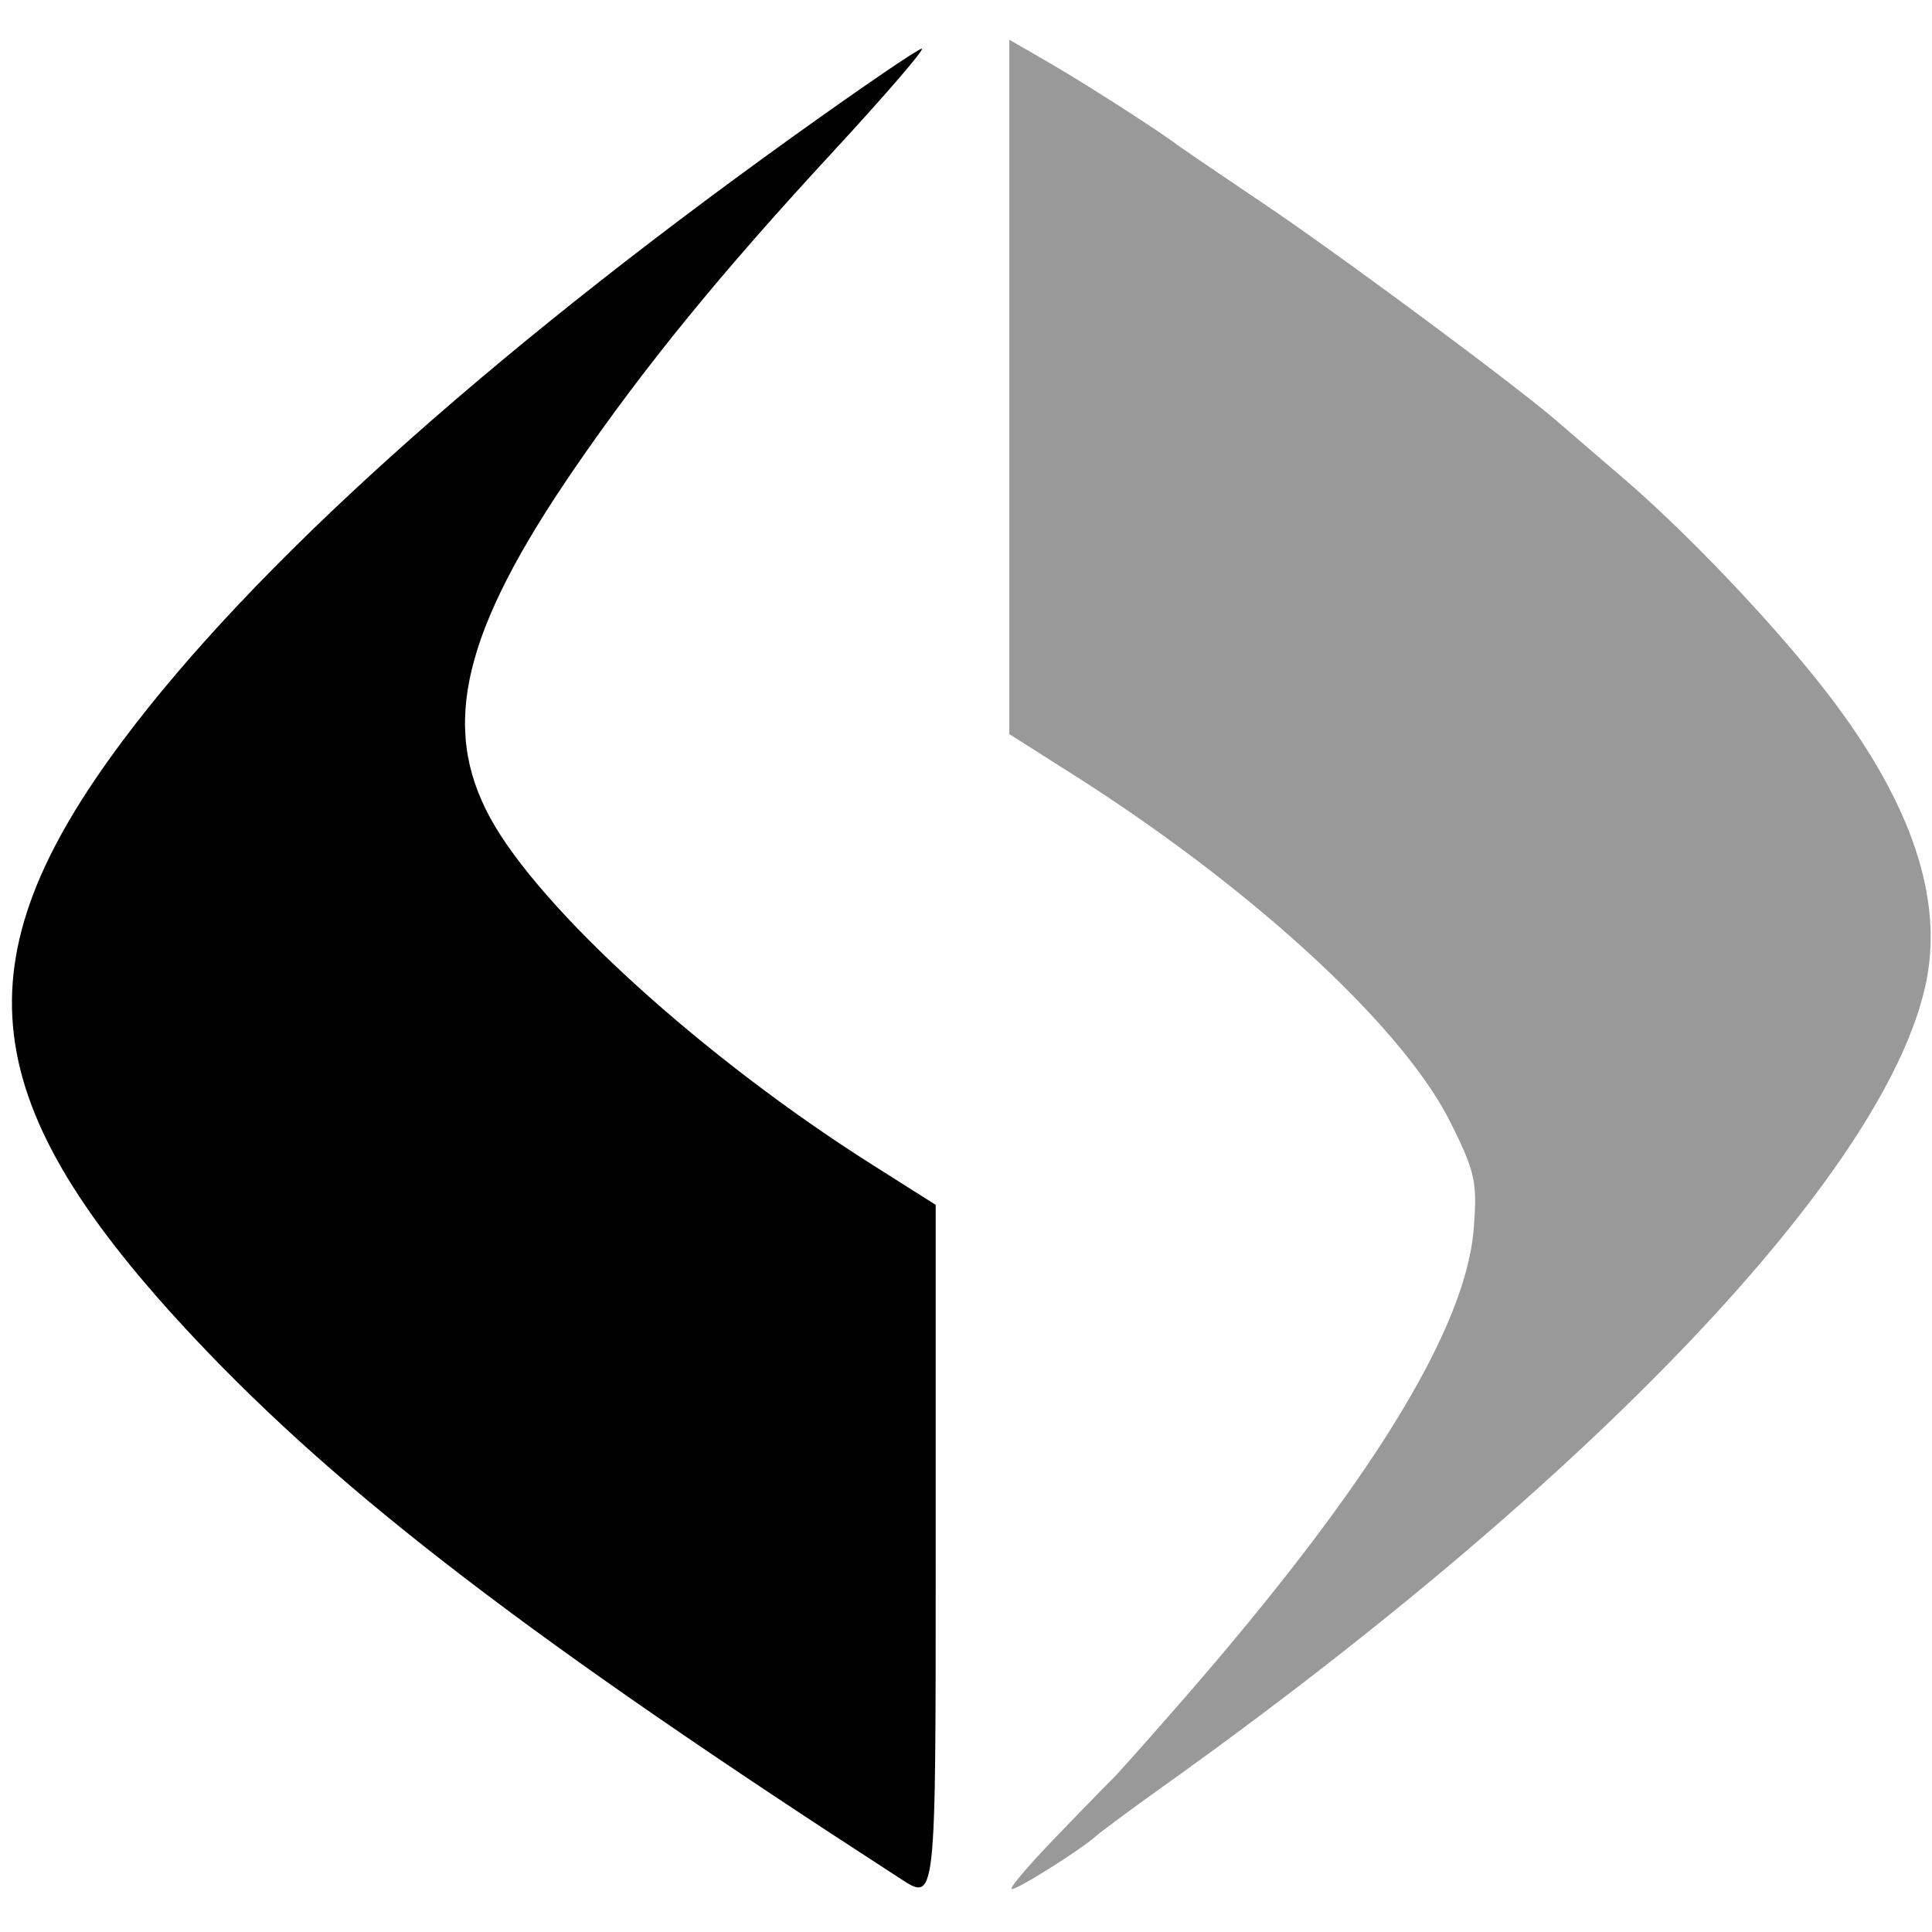 <svg xmlns="http://www.w3.org/2000/svg" width="226mm" height="226mm" viewBox="0 0 226 226"><g stroke-width="8.809"><path d="M123.36 215.054c3.141-3.262 6.182-6.383 6.756-6.937.575-.555 4.238-4.67 8.14-9.142 21.81-25.004 33.183-43.396 34.13-55.196.443-5.511.184-6.693-2.733-12.523-5.578-11.148-23.11-27.306-44.057-40.605l-7.529-4.778V4.648l4.546 2.625c4.135 2.387 12.699 7.87 15.075 9.654.529.395 5.05 3.473 10.048 6.84 8.927 6.012 29.47 21.24 34.35 25.46a3578.308 3578.308 0 0 0 7.748 6.666c8.112 6.964 18.883 18.412 24.837 26.402 9.108 12.221 12.626 23.034 10.628 32.66-4.534 21.832-38.582 57.782-88.644 93.59-4.048 2.893-7.84 5.694-8.428 6.22-1.787 1.602-9.114 6.218-9.87 6.218-.389 0 1.861-2.667 5.003-5.929z" fill="#999"/><path d="M105.15 219.645c-42.858-27.72-65.155-44.786-82.3-63-25.908-27.522-27.896-44.086-8.417-70.102 15.15-20.234 42.167-44.59 78.078-70.388 8.004-5.75 14.897-10.458 15.318-10.461.42-.005-4.315 5.489-10.526 12.207C84.241 32.033 75.378 42.897 67.225 54.77c-13.045 19-15.74 30.115-9.905 40.863 5.825 10.73 24.983 28.13 44.72 40.616l7.415 4.692v40.02c0 42.316.088 41.526-4.306 38.684z"/></g></svg>